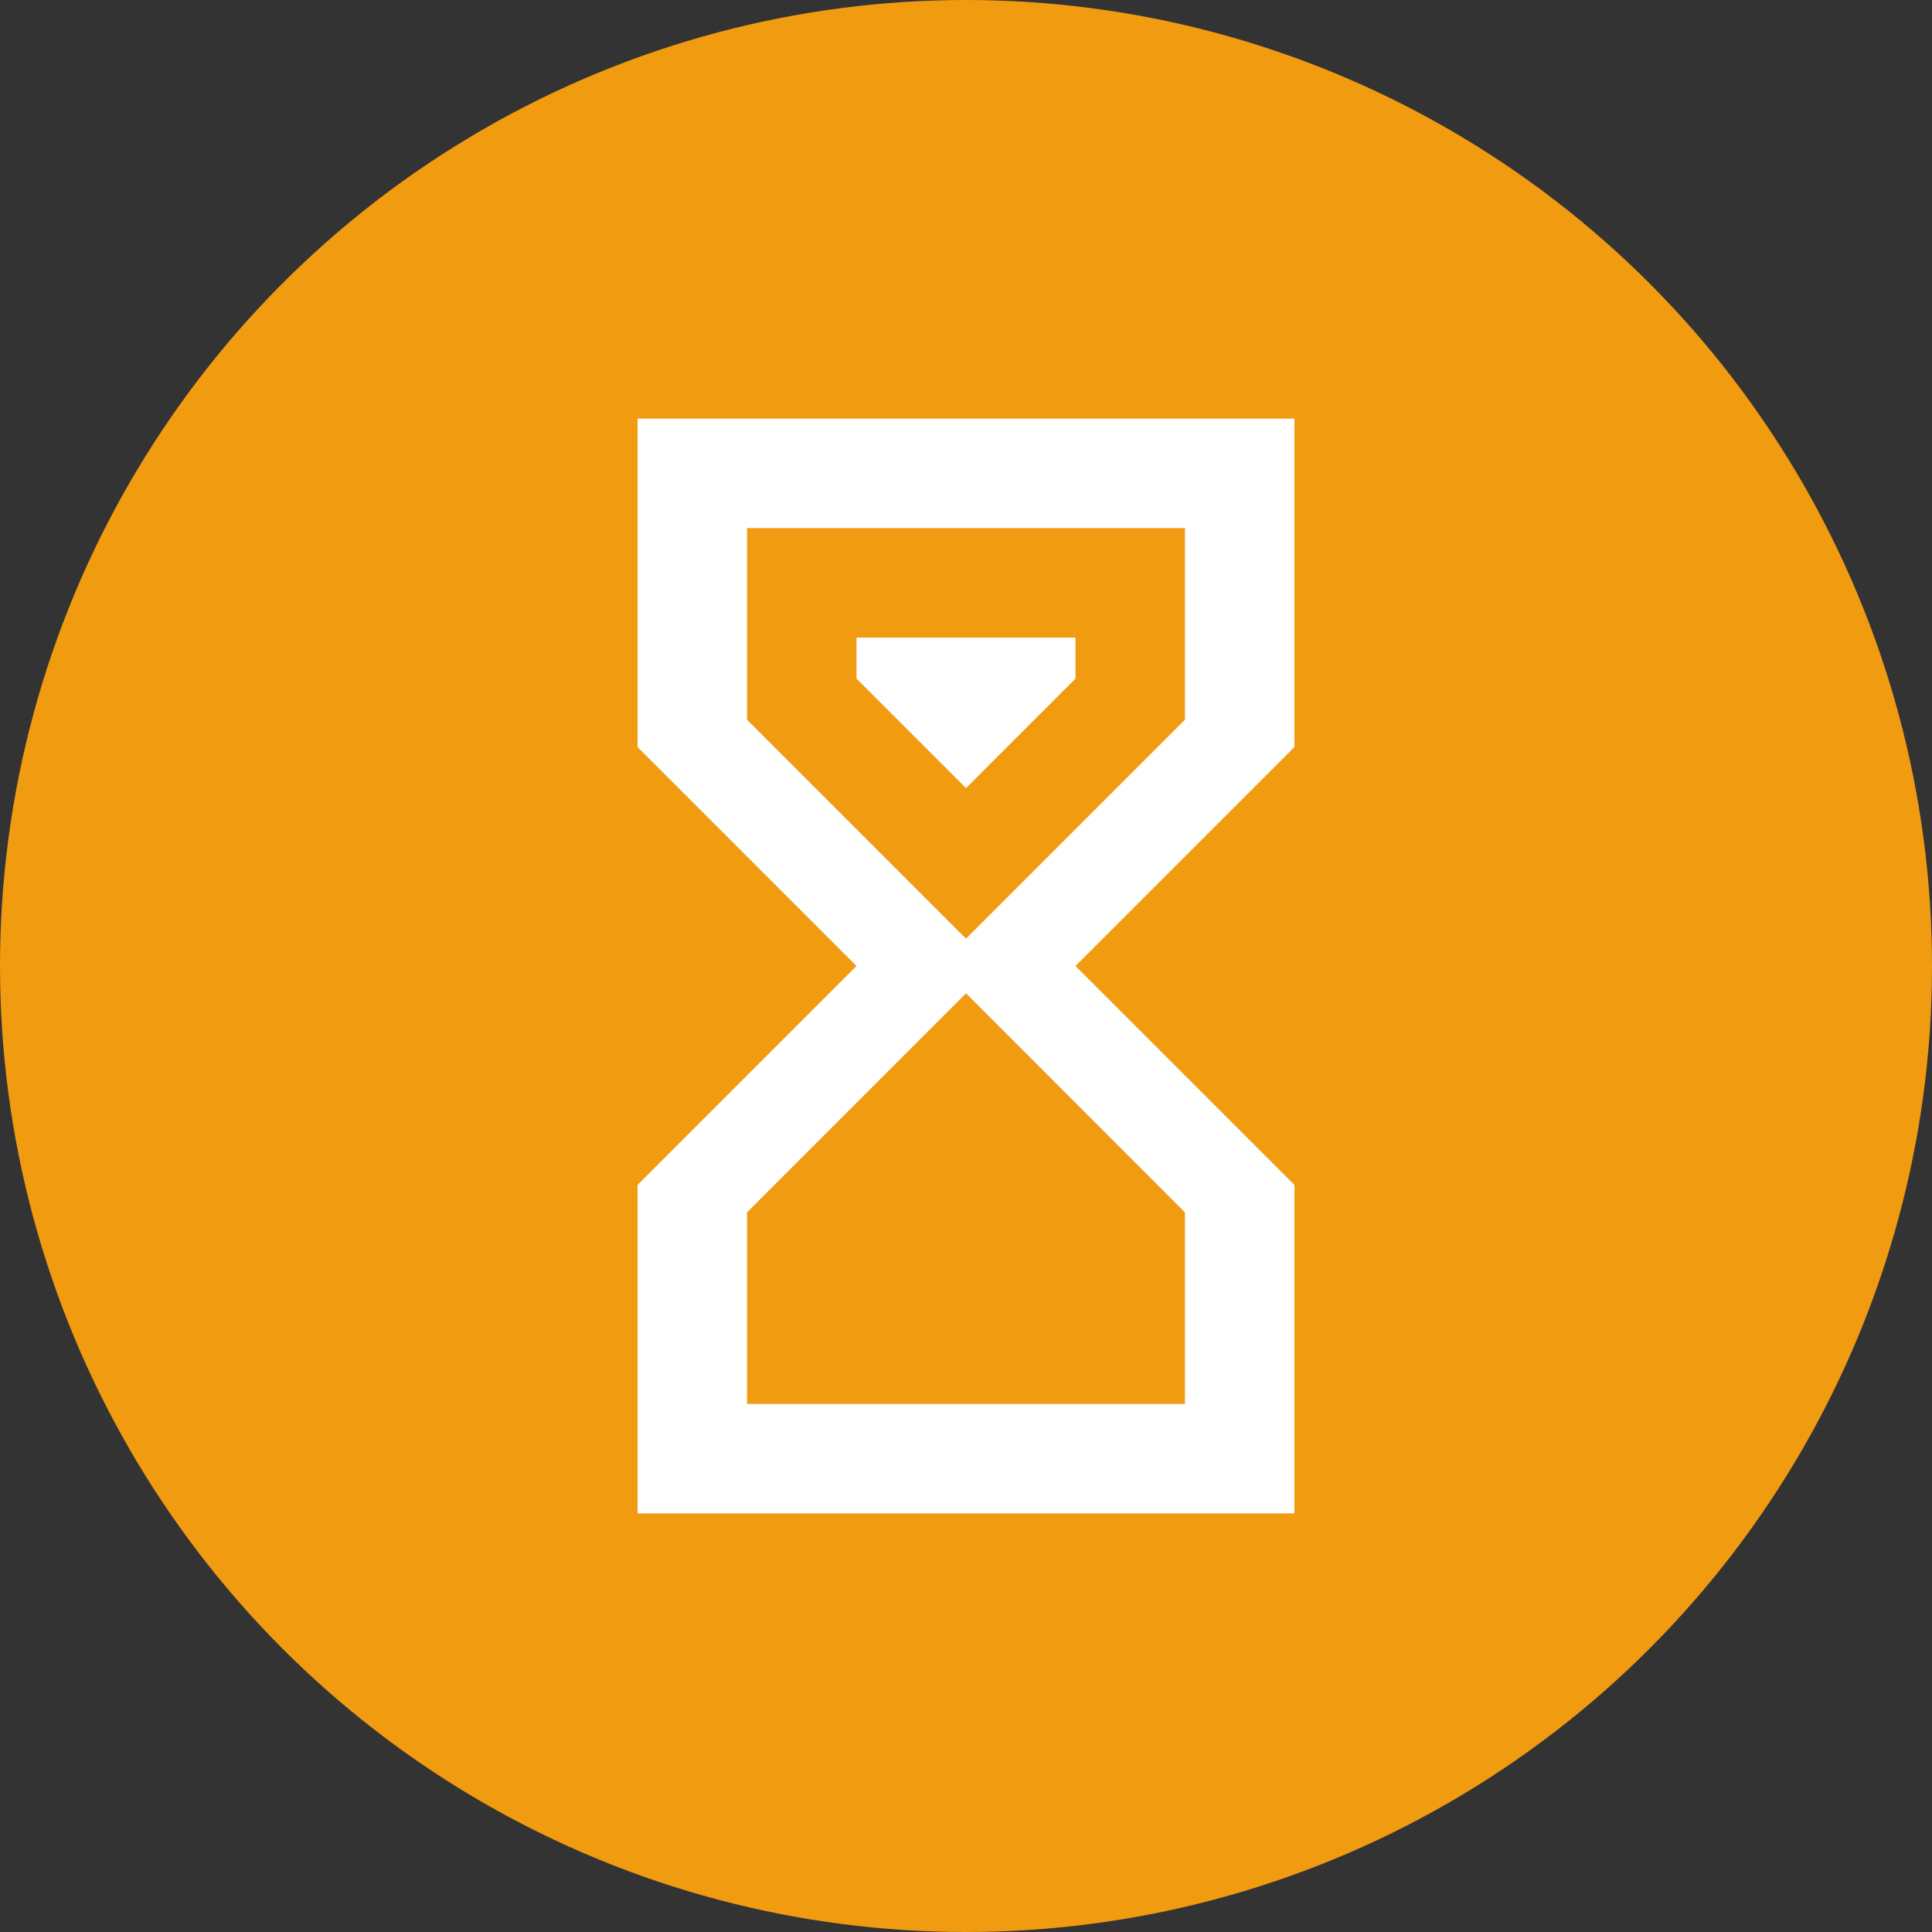<svg width="21" height="21" viewBox="0 0 21 21" fill="none" xmlns="http://www.w3.org/2000/svg">
<rect x="0" y="0" width="21" height="21" fill="#333333" stroke="none"/>
<circle cx="10.5" cy="10.5" r="10.5" fill="#F19B11"/>
<path d="M6.93 4.55H14.07V8.12L11.69 10.5L14.07 12.88V16.45H6.93V12.88L9.31 10.5L6.93 8.12V4.55ZM12.88 13.178L10.5 10.797L8.12 13.178V15.26H12.88V13.178ZM10.5 10.203L12.88 7.823V5.74H8.12V7.823L10.5 10.203ZM9.31 6.93H11.69V7.376L10.5 8.566L9.31 7.376V6.93Z" fill="white"/>
</svg>
